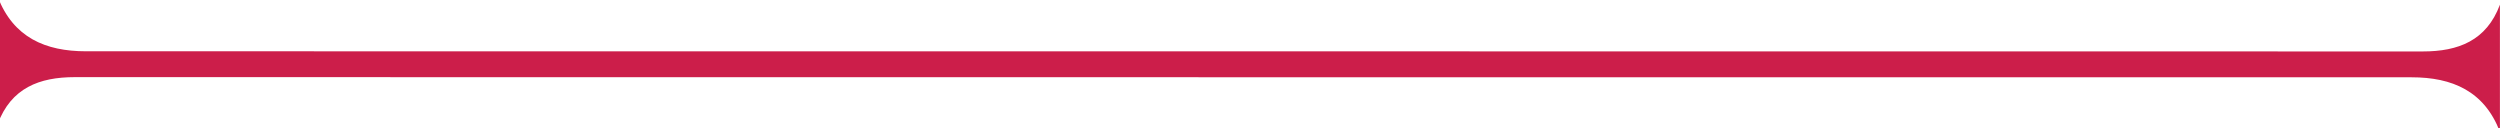 <?xml version="1.0" encoding="utf-8"?>
<!-- Generator: Adobe Illustrator 23.0.0, SVG Export Plug-In . SVG Version: 6.00 Build 0)  -->
<svg version="1.1" id="Layer_1" xmlns="http://www.w3.org/2000/svg" xmlns:xlink="http://www.w3.org/1999/xlink" x="0px" y="0px"
	 viewBox="0 0 964.15 49.5" style="enable-background:new 0 0 964.15 49.5;" xml:space="preserve">
<style type="text/css">
	.st0{fill:#CC1E4A;}
</style>
<path class="st0" d="M934.43,19.84c-164.35-0.03-328.71-0.06-493.06-0.04c0,0,0,0,0,0c-136.07-0.01-272.13-0.01-408.2-0.02
	c-15.62,0-28.02-5.29-34.05-21l0,49C4.3,33.91,15.19,29.75,28.81,29.75c164.35,0.03,328.71,0.06,493.06,0.04c0,0,0,0,0,0
	c136.07,0.01,272.13,0.01,408.2,0.02c15.62,0,28.02,5.29,34.05,21l0-49C958.95,15.68,948.05,19.84,934.43,19.84z"/>
</svg>
